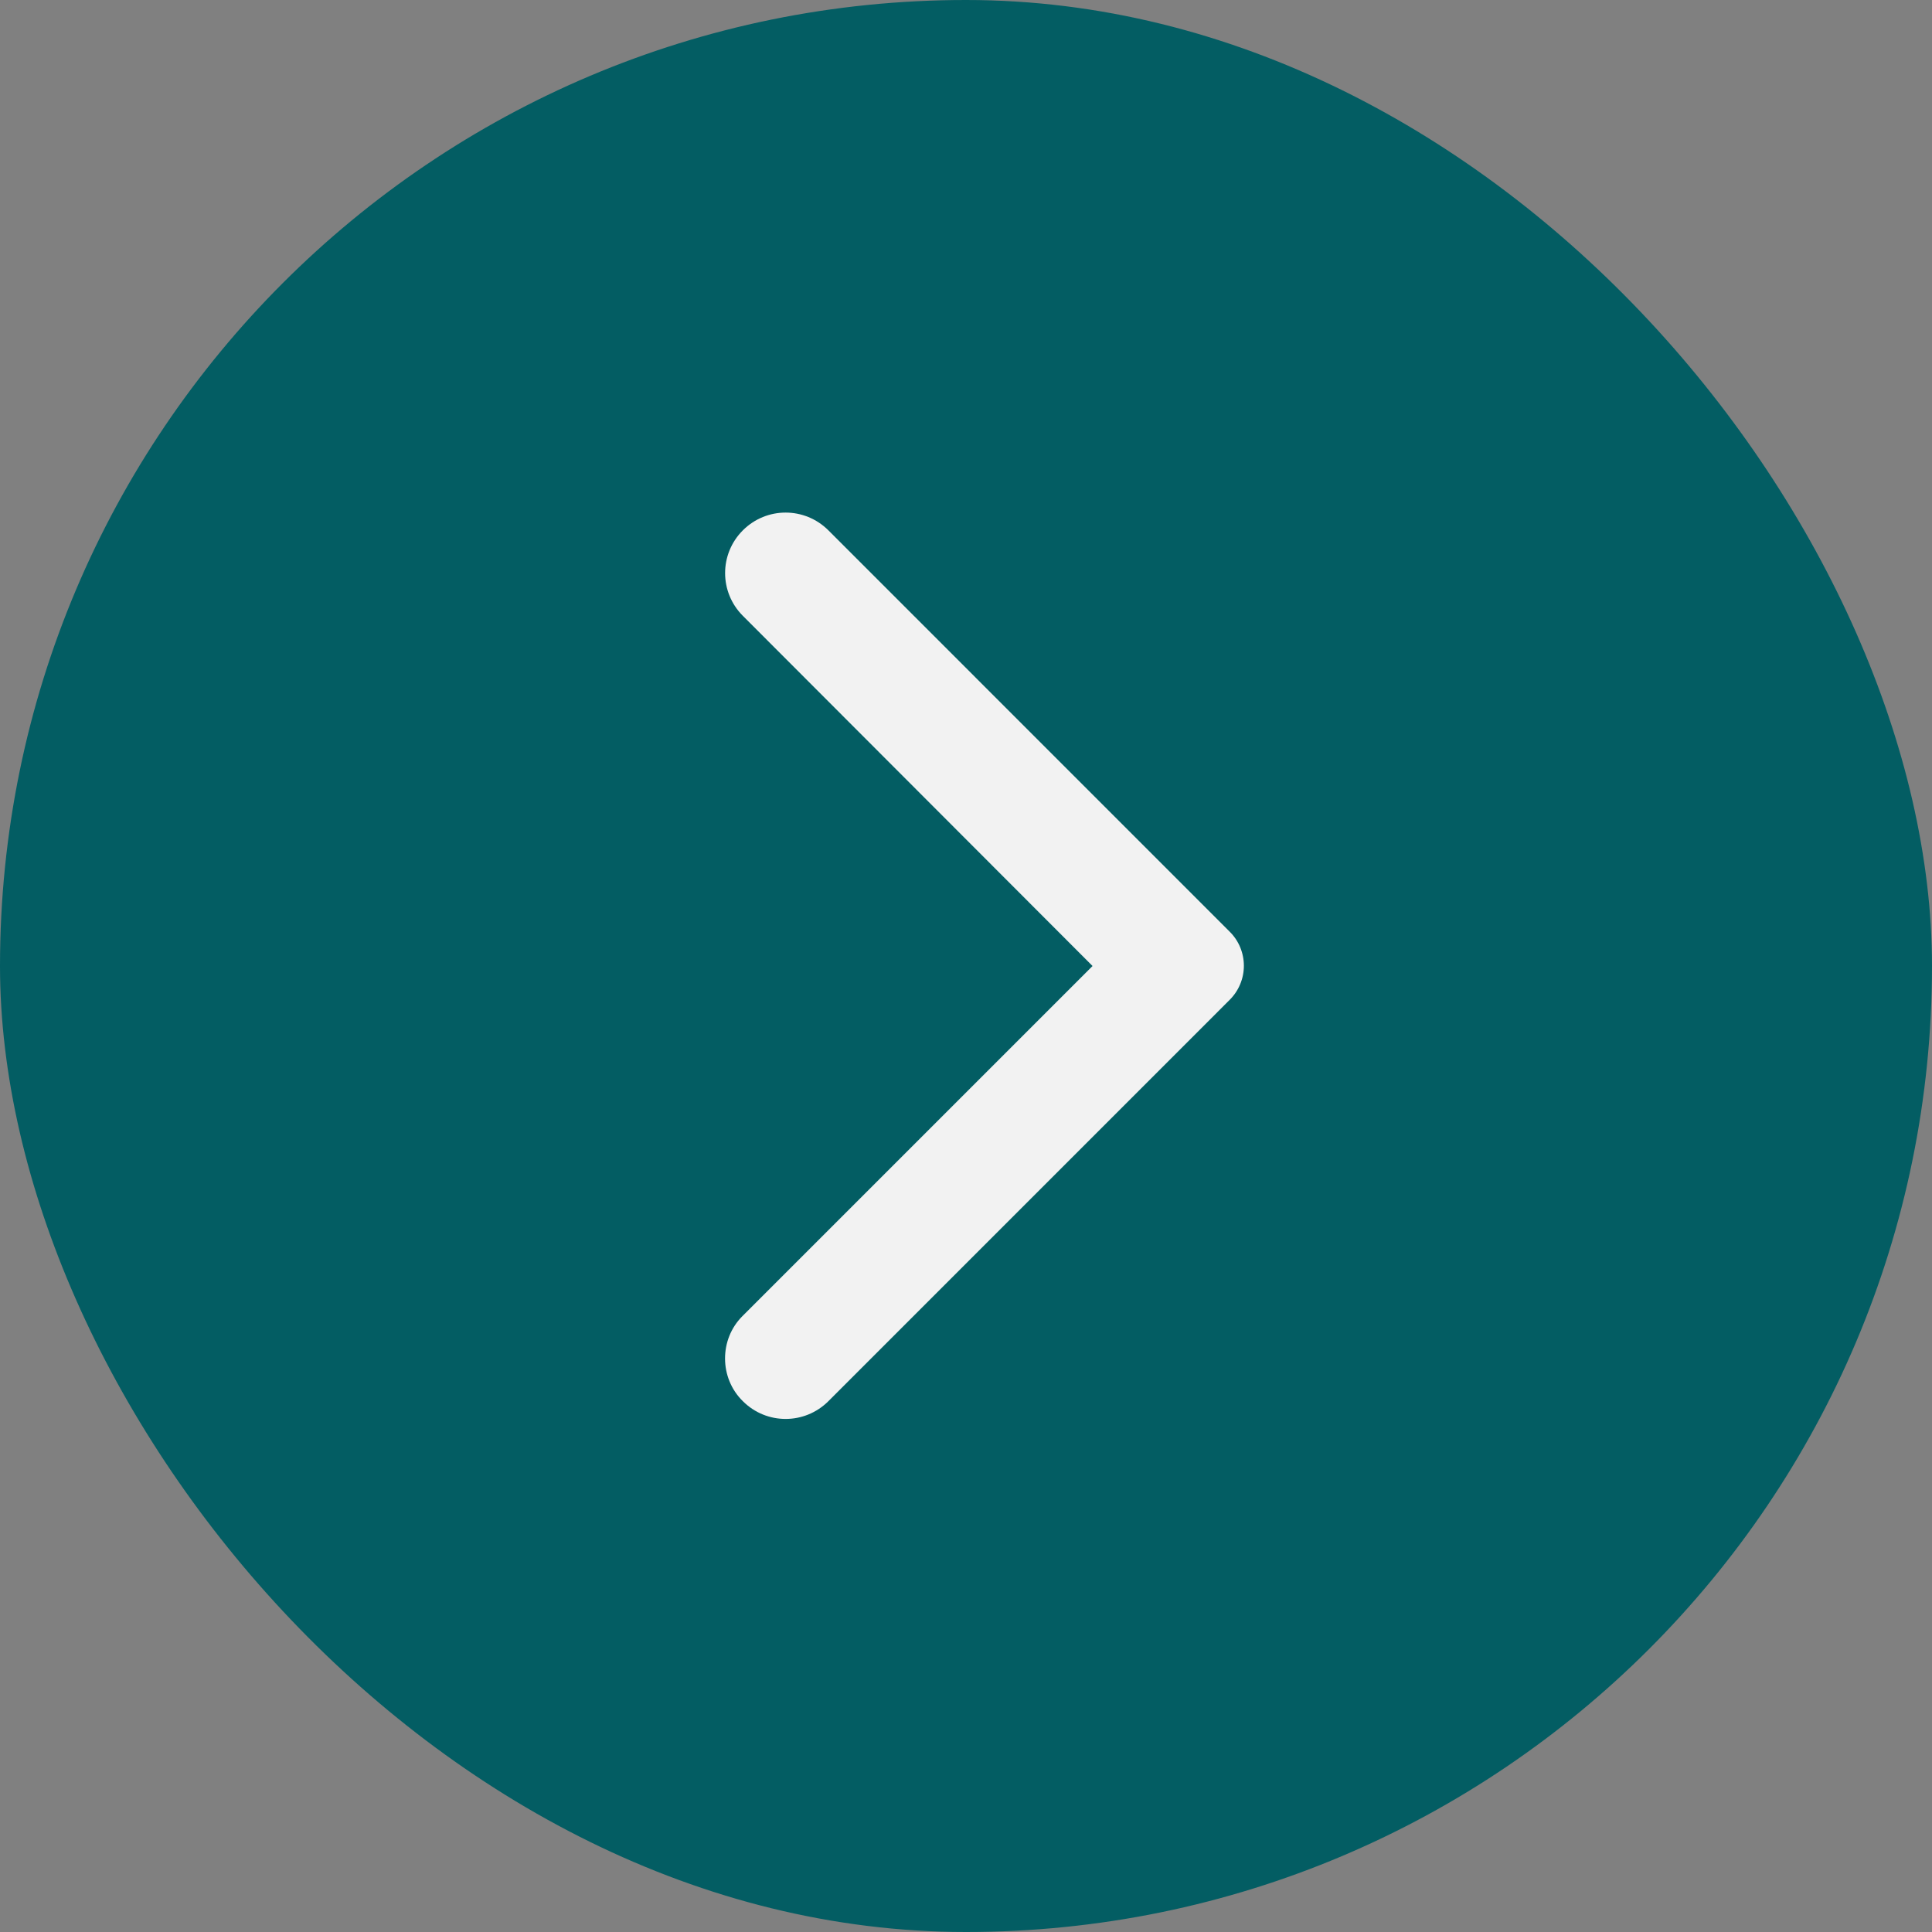 <svg width="40" height="40" viewBox="0 0 40 40" fill="none" xmlns="http://www.w3.org/2000/svg">
<rect x="0" y="0" width="40" height="40" fill="#808080" stroke="none"/>
<rect width="40" height="40" rx="20" fill="#035D63"/>
<path d="M15.38 29.01C15.87 29.5 16.66 29.5 17.151 29.01L25.46 20.7C25.553 20.607 25.627 20.497 25.677 20.376C25.727 20.256 25.753 20.126 25.753 19.995C25.753 19.864 25.727 19.734 25.677 19.613C25.627 19.492 25.553 19.382 25.46 19.29L17.151 10.98C16.66 10.49 15.87 10.49 15.38 10.98C14.89 11.47 14.89 12.26 15.38 12.75L22.62 20L15.37 27.25C14.89 27.73 14.89 28.53 15.38 29.01Z" fill="#F2F2F2"/>
</svg>
